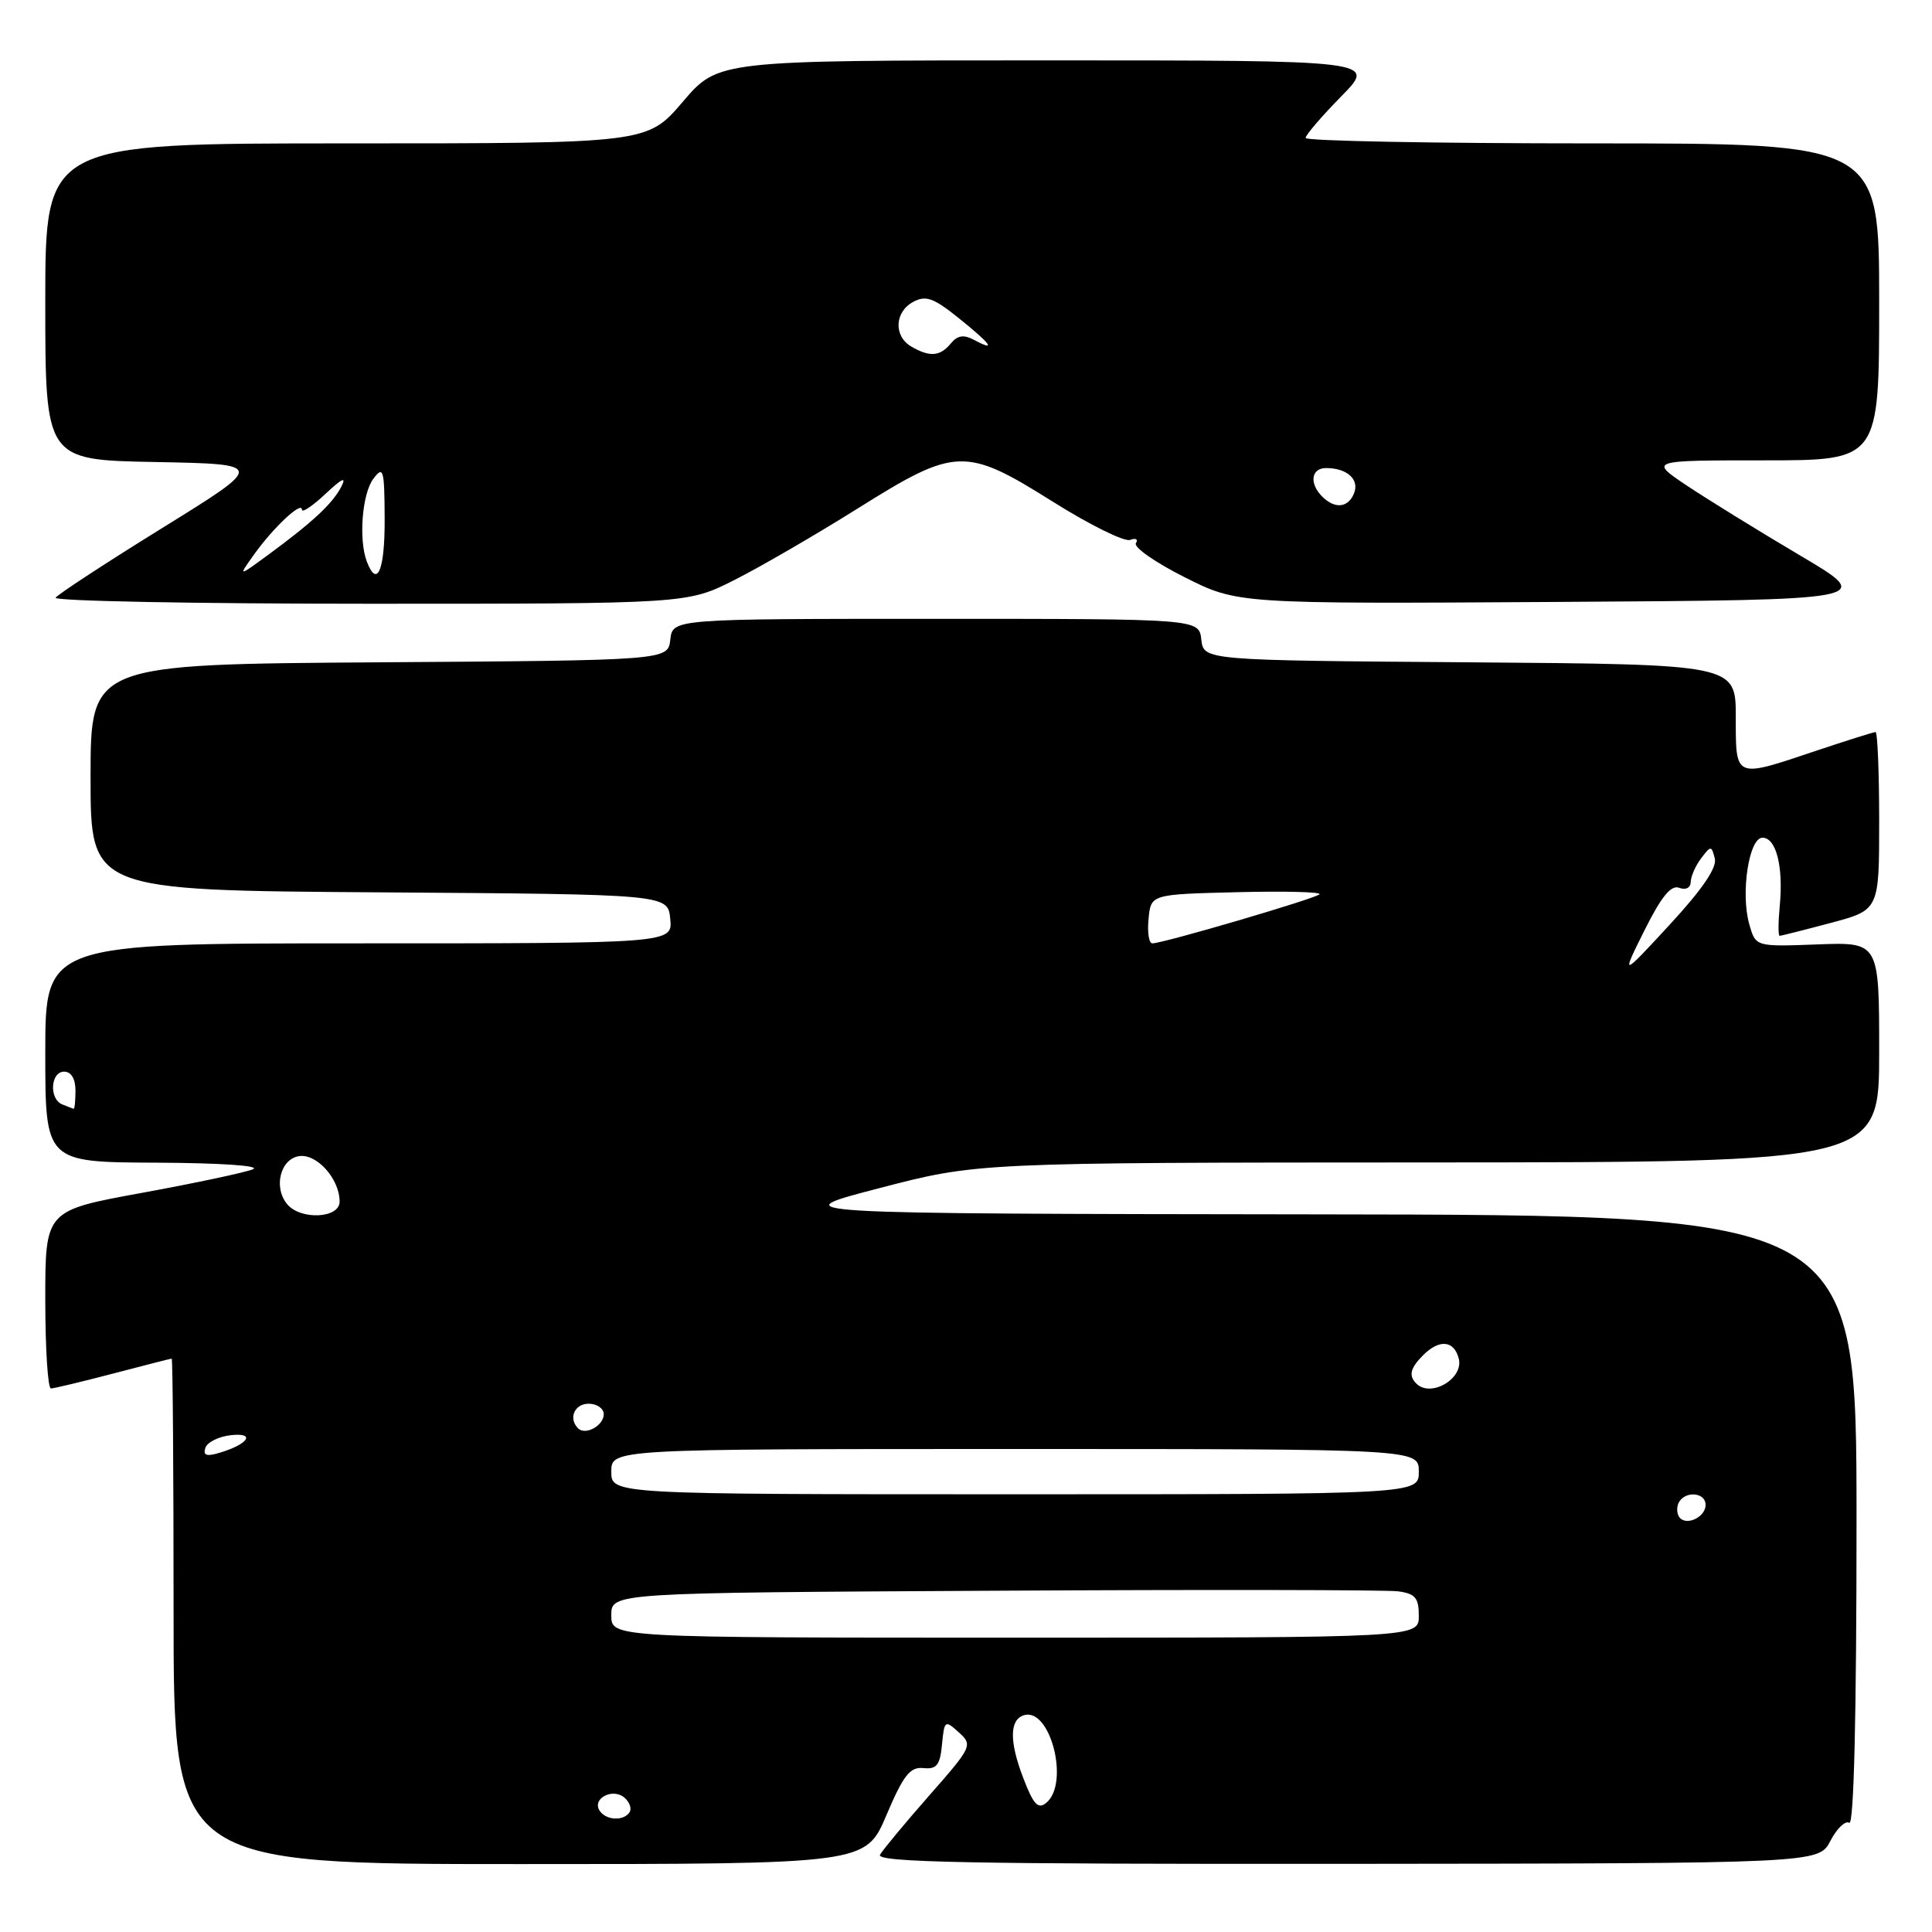 <?xml version="1.0" encoding="UTF-8" standalone="no"?>
<!DOCTYPE svg PUBLIC "-//W3C//DTD SVG 1.1//EN" "http://www.w3.org/Graphics/SVG/1.1/DTD/svg11.dtd" >
<svg xmlns="http://www.w3.org/2000/svg" xmlns:xlink="http://www.w3.org/1999/xlink" version="1.1" viewBox="0 0 256 256">
 <g >
 <path fill="currentColor"
d=" M 117.45 240.53 C 119.71 235.22 120.58 234.10 122.35 234.28 C 124.11 234.46 124.56 233.90 124.82 231.16 C 125.13 227.94 125.21 227.88 127.05 229.55 C 128.91 231.23 128.81 231.45 123.15 237.89 C 119.96 241.52 117.01 245.07 116.61 245.76 C 116.01 246.77 128.32 247.01 178.43 246.97 C 240.99 246.91 240.99 246.91 242.54 243.92 C 243.39 242.28 244.52 241.20 245.04 241.53 C 245.65 241.90 246.00 227.14 246.00 201.56 C 246.00 161.00 246.00 161.00 174.75 160.91 C 103.50 160.82 103.50 160.82 116.50 157.44 C 129.50 154.05 129.50 154.05 189.25 154.03 C 249.00 154.00 249.00 154.00 249.00 139.41 C 249.00 124.83 249.00 124.83 240.81 125.14 C 232.63 125.45 232.63 125.45 231.79 122.47 C 230.62 118.36 231.74 111.00 233.54 111.00 C 235.35 111.00 236.32 114.83 235.83 119.99 C 235.62 122.20 235.61 124.00 235.81 124.00 C 236.01 124.00 239.06 123.23 242.59 122.29 C 249.00 120.58 249.00 120.58 249.00 108.79 C 249.00 102.31 248.78 97.00 248.52 97.00 C 248.26 97.00 244.69 98.13 240.59 99.50 C 229.78 103.13 230.00 103.23 230.00 95.01 C 230.00 88.03 230.00 88.03 194.75 87.76 C 159.50 87.50 159.50 87.50 159.18 84.75 C 158.87 82.00 158.87 82.00 124.00 82.00 C 89.13 82.00 89.13 82.00 88.82 84.75 C 88.50 87.50 88.50 87.50 50.25 87.76 C 12.00 88.02 12.00 88.02 12.00 103.00 C 12.00 117.98 12.00 117.98 50.25 118.24 C 88.50 118.50 88.50 118.50 88.81 121.75 C 89.13 125.00 89.13 125.00 47.56 125.00 C 6.00 125.00 6.00 125.00 6.00 139.50 C 6.00 154.00 6.00 154.00 20.75 154.06 C 29.32 154.10 34.66 154.47 33.50 154.94 C 32.40 155.38 25.76 156.79 18.75 158.07 C 6.00 160.40 6.00 160.40 6.00 172.20 C 6.00 178.69 6.34 183.99 6.75 183.98 C 7.16 183.97 10.88 183.08 15.00 182.00 C 19.12 180.92 22.61 180.03 22.75 180.02 C 22.89 180.01 23.00 195.07 23.00 213.50 C 23.00 247.00 23.00 247.00 68.85 247.00 C 114.70 247.00 114.70 247.00 117.45 240.53 Z  M 97.28 76.87 C 100.70 75.15 108.07 70.87 113.66 67.37 C 126.66 59.22 127.89 59.18 139.59 66.53 C 144.44 69.57 149.01 71.83 149.75 71.54 C 150.50 71.26 150.84 71.45 150.51 71.98 C 150.19 72.51 153.09 74.53 156.96 76.48 C 163.99 80.02 163.99 80.02 206.25 79.76 C 248.50 79.50 248.50 79.50 238.50 73.59 C 233.00 70.34 226.26 66.17 223.51 64.34 C 218.53 61.00 218.53 61.00 233.76 61.00 C 249.00 61.00 249.00 61.00 249.00 40.00 C 249.00 19.00 249.00 19.00 211.00 19.00 C 190.10 19.00 173.00 18.68 173.00 18.28 C 173.00 17.89 175.12 15.42 177.71 12.78 C 182.42 8.00 182.42 8.00 138.79 8.00 C 95.15 8.00 95.15 8.00 90.46 13.50 C 85.76 19.00 85.76 19.00 45.88 19.00 C 6.00 19.00 6.00 19.00 6.00 39.97 C 6.00 60.95 6.00 60.95 20.59 61.22 C 35.17 61.50 35.17 61.50 21.52 69.95 C 14.01 74.60 7.64 78.77 7.37 79.20 C 7.10 79.64 25.82 80.00 48.97 80.00 C 91.06 80.00 91.06 80.00 97.28 76.87 Z  M 79.43 239.89 C 78.46 238.31 81.16 236.89 82.71 238.17 C 83.41 238.75 83.73 239.63 83.43 240.11 C 82.66 241.35 80.25 241.22 79.43 239.89 Z  M 135.56 235.52 C 133.74 230.76 133.77 227.91 135.63 227.29 C 139.15 226.12 141.78 236.28 138.64 238.88 C 137.55 239.79 136.93 239.12 135.56 235.52 Z  M 81.00 214.03 C 81.00 211.05 81.00 211.05 131.75 210.78 C 159.66 210.62 183.74 210.66 185.25 210.86 C 187.53 211.16 188.00 211.72 188.00 214.11 C 188.00 217.00 188.00 217.00 134.50 217.00 C 81.00 217.00 81.00 217.00 81.00 214.03 Z  M 222.47 200.96 C 222.15 200.43 222.16 199.55 222.50 199.00 C 223.42 197.50 226.00 197.79 226.00 199.39 C 226.00 201.09 223.30 202.29 222.47 200.96 Z  M 81.00 195.00 C 81.00 192.00 81.00 192.00 134.50 192.00 C 188.00 192.00 188.00 192.00 188.00 195.00 C 188.00 198.00 188.00 198.00 134.50 198.00 C 81.00 198.00 81.00 198.00 81.00 195.00 Z  M 27.21 191.85 C 27.45 191.11 28.97 190.35 30.58 190.17 C 33.91 189.80 32.95 191.34 29.13 192.49 C 27.37 193.03 26.88 192.86 27.21 191.85 Z  M 76.60 189.26 C 75.28 187.95 76.12 186.00 78.00 186.00 C 79.10 186.00 80.00 186.63 80.00 187.39 C 80.00 188.90 77.57 190.24 76.60 189.26 Z  M 187.67 183.33 C 186.62 182.29 186.87 181.27 188.57 179.57 C 190.72 177.42 192.66 177.60 193.29 180.01 C 193.99 182.66 189.59 185.25 187.67 183.33 Z  M 38.05 159.56 C 36.20 157.33 37.15 153.55 39.65 153.19 C 42.01 152.86 45.00 156.23 45.00 159.22 C 45.00 161.45 39.83 161.70 38.05 159.56 Z  M 8.25 146.34 C 6.48 145.62 6.69 142.00 8.50 142.00 C 9.43 142.00 10.00 142.94 10.00 144.50 C 10.00 145.88 9.89 146.96 9.75 146.92 C 9.61 146.88 8.94 146.62 8.25 146.34 Z  M 217.90 123.28 C 220.13 118.81 221.42 117.22 222.50 117.64 C 223.37 117.97 224.01 117.65 224.03 116.86 C 224.05 116.11 224.67 114.70 225.41 113.73 C 226.70 112.03 226.78 112.03 227.22 113.75 C 227.54 114.95 225.57 117.84 221.25 122.52 C 214.80 129.50 214.80 129.50 217.90 123.28 Z  M 152.19 121.75 C 152.50 118.50 152.50 118.50 163.95 118.22 C 170.25 118.06 175.15 118.19 174.84 118.50 C 174.24 119.09 154.11 125.00 152.69 125.00 C 152.24 125.00 152.01 123.54 152.19 121.75 Z  M 33.66 73.48 C 36.20 69.92 40.00 66.35 40.00 67.53 C 40.00 68.00 41.41 67.05 43.13 65.44 C 45.33 63.37 45.95 63.09 45.22 64.50 C 44.06 66.74 41.40 69.21 35.52 73.53 C 31.54 76.45 31.54 76.45 33.66 73.48 Z  M 48.61 74.42 C 47.50 71.53 47.98 65.41 49.47 63.44 C 50.80 61.68 50.94 62.16 50.97 68.75 C 51.00 75.56 49.98 78.00 48.61 74.42 Z  M 175.20 65.80 C 173.44 64.04 173.74 62.00 175.75 62.02 C 178.50 62.04 180.13 63.51 179.43 65.33 C 178.67 67.29 176.89 67.49 175.20 65.80 Z  M 120.75 45.92 C 118.39 44.55 118.53 41.32 121.01 40.00 C 122.67 39.10 123.70 39.47 127.01 42.13 C 131.34 45.61 132.09 46.65 129.11 45.06 C 127.70 44.30 126.89 44.42 125.98 45.52 C 124.56 47.24 123.19 47.34 120.75 45.92 Z "/>
</g>
</svg>